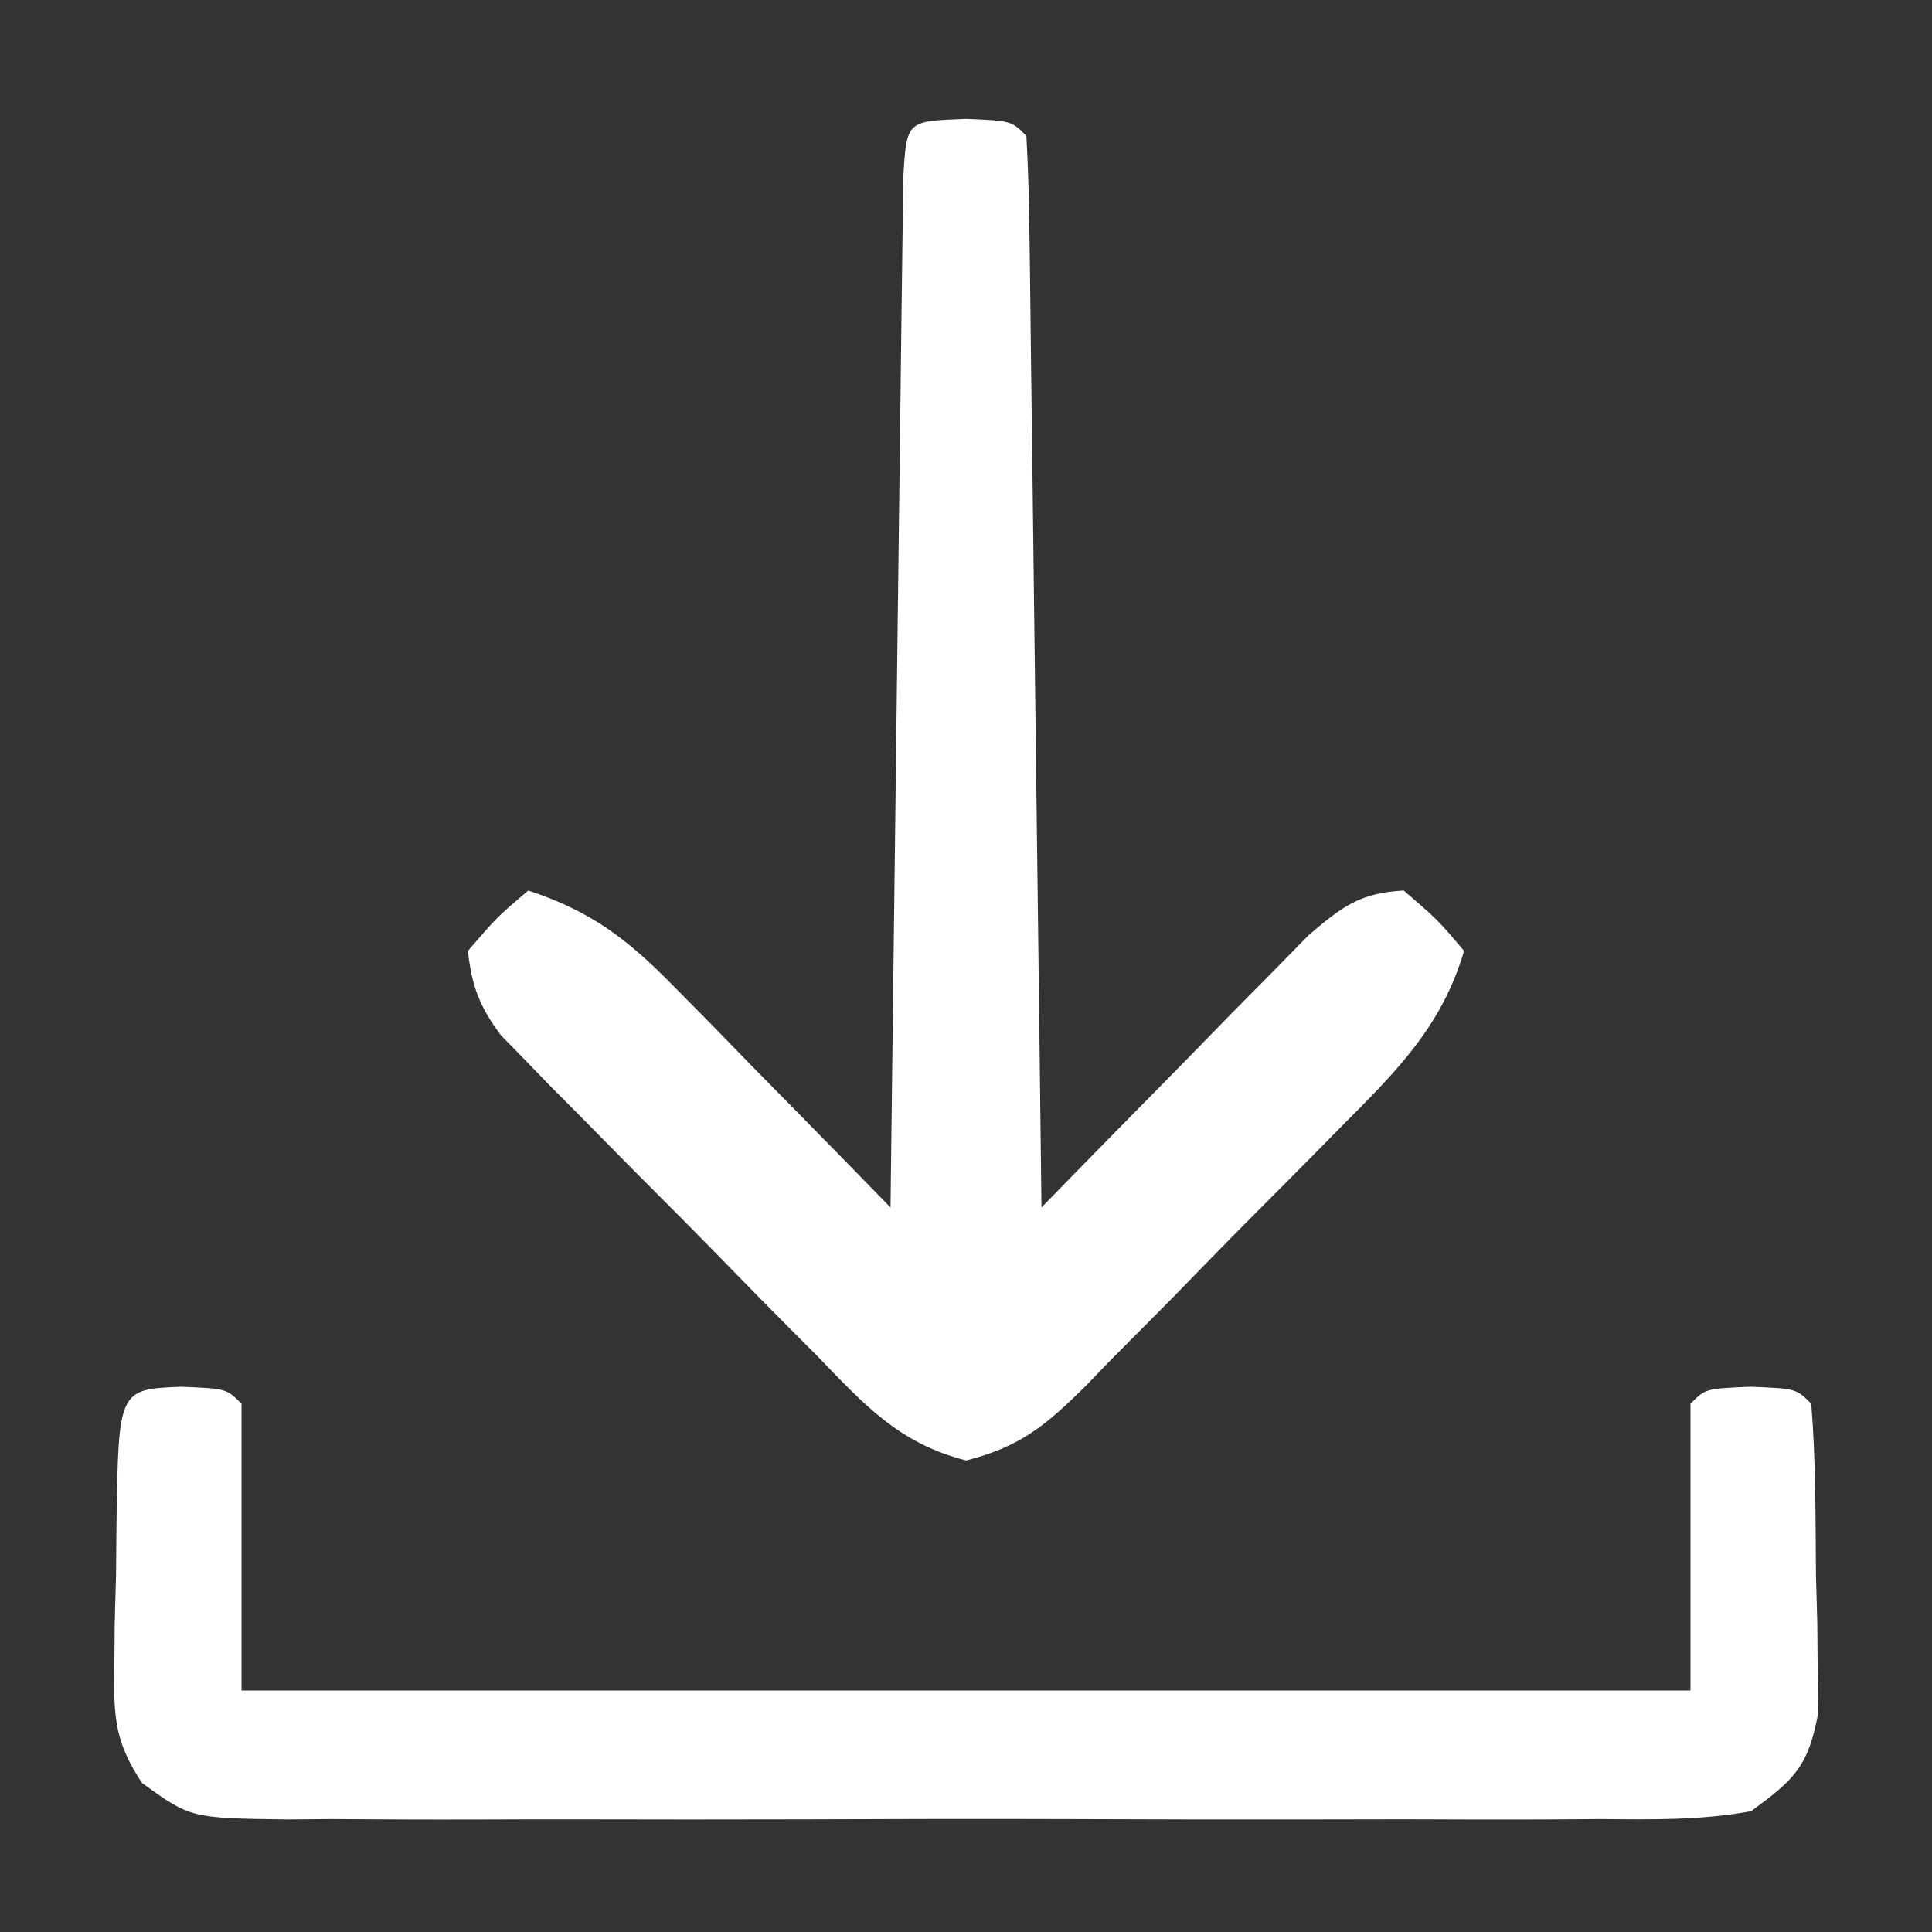 <?xml version="1.0" encoding="UTF-8"?>
<svg version="1.1" xmlns="http://www.w3.org/2000/svg" width="128" height="128">
<rect width="100%" height="100%" fill="#333333" stroke="none"/>
<path d="M0 0 C3 0.125 3 0.125 4 1.125 C4.124 3.333 4.178 5.545 4.205 7.756 C4.215 8.449 4.225 9.141 4.235 9.855 C4.267 12.155 4.292 14.454 4.316 16.754 C4.337 18.344 4.358 19.935 4.379 21.525 C4.435 25.719 4.484 29.913 4.532 34.107 C4.582 38.383 4.638 42.659 4.693 46.936 C4.801 55.332 4.902 63.728 5 72.125 C5.585 71.524 6.17 70.924 6.772 70.305 C8.951 68.076 11.136 65.853 13.325 63.635 C14.735 62.203 16.137 60.762 17.539 59.322 C18.429 58.423 19.318 57.524 20.234 56.598 C21.051 55.765 21.868 54.932 22.71 54.074 C24.933 52.182 26.1 51.281 29 51.125 C31.25 53.062 31.25 53.062 33 55.125 C31.507 60.165 28.501 63.107 24.891 66.738 C24.286 67.353 23.682 67.967 23.059 68.6 C21.782 69.892 20.501 71.181 19.216 72.465 C17.255 74.433 15.319 76.423 13.383 78.416 C12.137 79.671 10.89 80.924 9.641 82.176 C9.065 82.773 8.49 83.369 7.898 83.984 C5.28 86.558 3.623 87.966 0.016 88.885 C-4.443 87.762 -6.756 85.173 -9.895 81.922 C-10.527 81.288 -11.16 80.653 -11.812 80 C-13.145 78.659 -14.47 77.31 -15.788 75.955 C-17.807 73.881 -19.849 71.832 -21.896 69.785 C-23.189 68.478 -24.48 67.169 -25.77 65.859 C-26.685 64.939 -26.685 64.939 -27.619 64 C-28.461 63.129 -28.461 63.129 -29.32 62.241 C-29.814 61.735 -30.309 61.229 -30.819 60.707 C-32.222 58.827 -32.747 57.455 -33 55.125 C-31.062 52.875 -31.062 52.875 -29 51.125 C-24.825 52.501 -22.419 54.351 -19.355 57.477 C-18.514 58.327 -17.673 59.178 -16.807 60.055 C-15.942 60.944 -15.078 61.834 -14.188 62.75 C-12.862 64.096 -12.862 64.096 -11.51 65.469 C-9.333 67.681 -7.163 69.9 -5 72.125 C-4.985 70.794 -4.985 70.794 -4.969 69.436 C-4.871 61.092 -4.768 52.749 -4.661 44.405 C-4.605 40.115 -4.552 35.825 -4.503 31.535 C-4.455 27.398 -4.403 23.261 -4.347 19.125 C-4.327 17.543 -4.308 15.961 -4.291 14.38 C-4.267 12.172 -4.237 9.964 -4.205 7.756 C-4.19 6.497 -4.174 5.238 -4.158 3.941 C-3.94 0.054 -3.918 0.163 0 0 Z " fill="#FFFFFF" transform="translate(64,7.875)"/>
<path d="M0 0 C3 0.125 3 0.125 4 1.125 C4 7.395 4 13.665 4 20.125 C35.68 20.125 67.36 20.125 100 20.125 C100 13.855 100 7.585 100 1.125 C101 0.125 101 0.125 104 0 C107 0.125 107 0.125 108 1.125 C108.308 4.888 108.278 8.664 108.312 12.438 C108.356 14.026 108.356 14.026 108.4 15.646 C108.409 16.667 108.417 17.687 108.426 18.738 C108.44 19.675 108.455 20.611 108.47 21.575 C107.819 25.107 106.924 26.012 104 28.125 C100.693 28.732 97.417 28.671 94.062 28.643 C93.054 28.65 92.045 28.657 91.006 28.664 C87.671 28.681 84.336 28.67 81 28.656 C78.684 28.659 76.367 28.663 74.051 28.668 C69.195 28.674 64.34 28.665 59.484 28.646 C53.256 28.624 47.029 28.637 40.801 28.661 C36.018 28.675 31.234 28.671 26.451 28.66 C24.154 28.658 21.858 28.661 19.561 28.67 C16.353 28.68 13.146 28.665 9.938 28.643 C8.986 28.651 8.034 28.659 7.053 28.667 C0.636 28.584 0.636 28.584 -2.592 26.252 C-4.37 23.566 -4.476 21.946 -4.426 18.738 C-4.417 17.718 -4.409 16.698 -4.4 15.646 C-4.371 14.588 -4.342 13.529 -4.312 12.438 C-4.303 11.367 -4.293 10.296 -4.283 9.193 C-4.152 0.173 -4.152 0.173 0 0 Z " fill="#FFFFFF" transform="translate(12,91.875)"/>
</svg>
